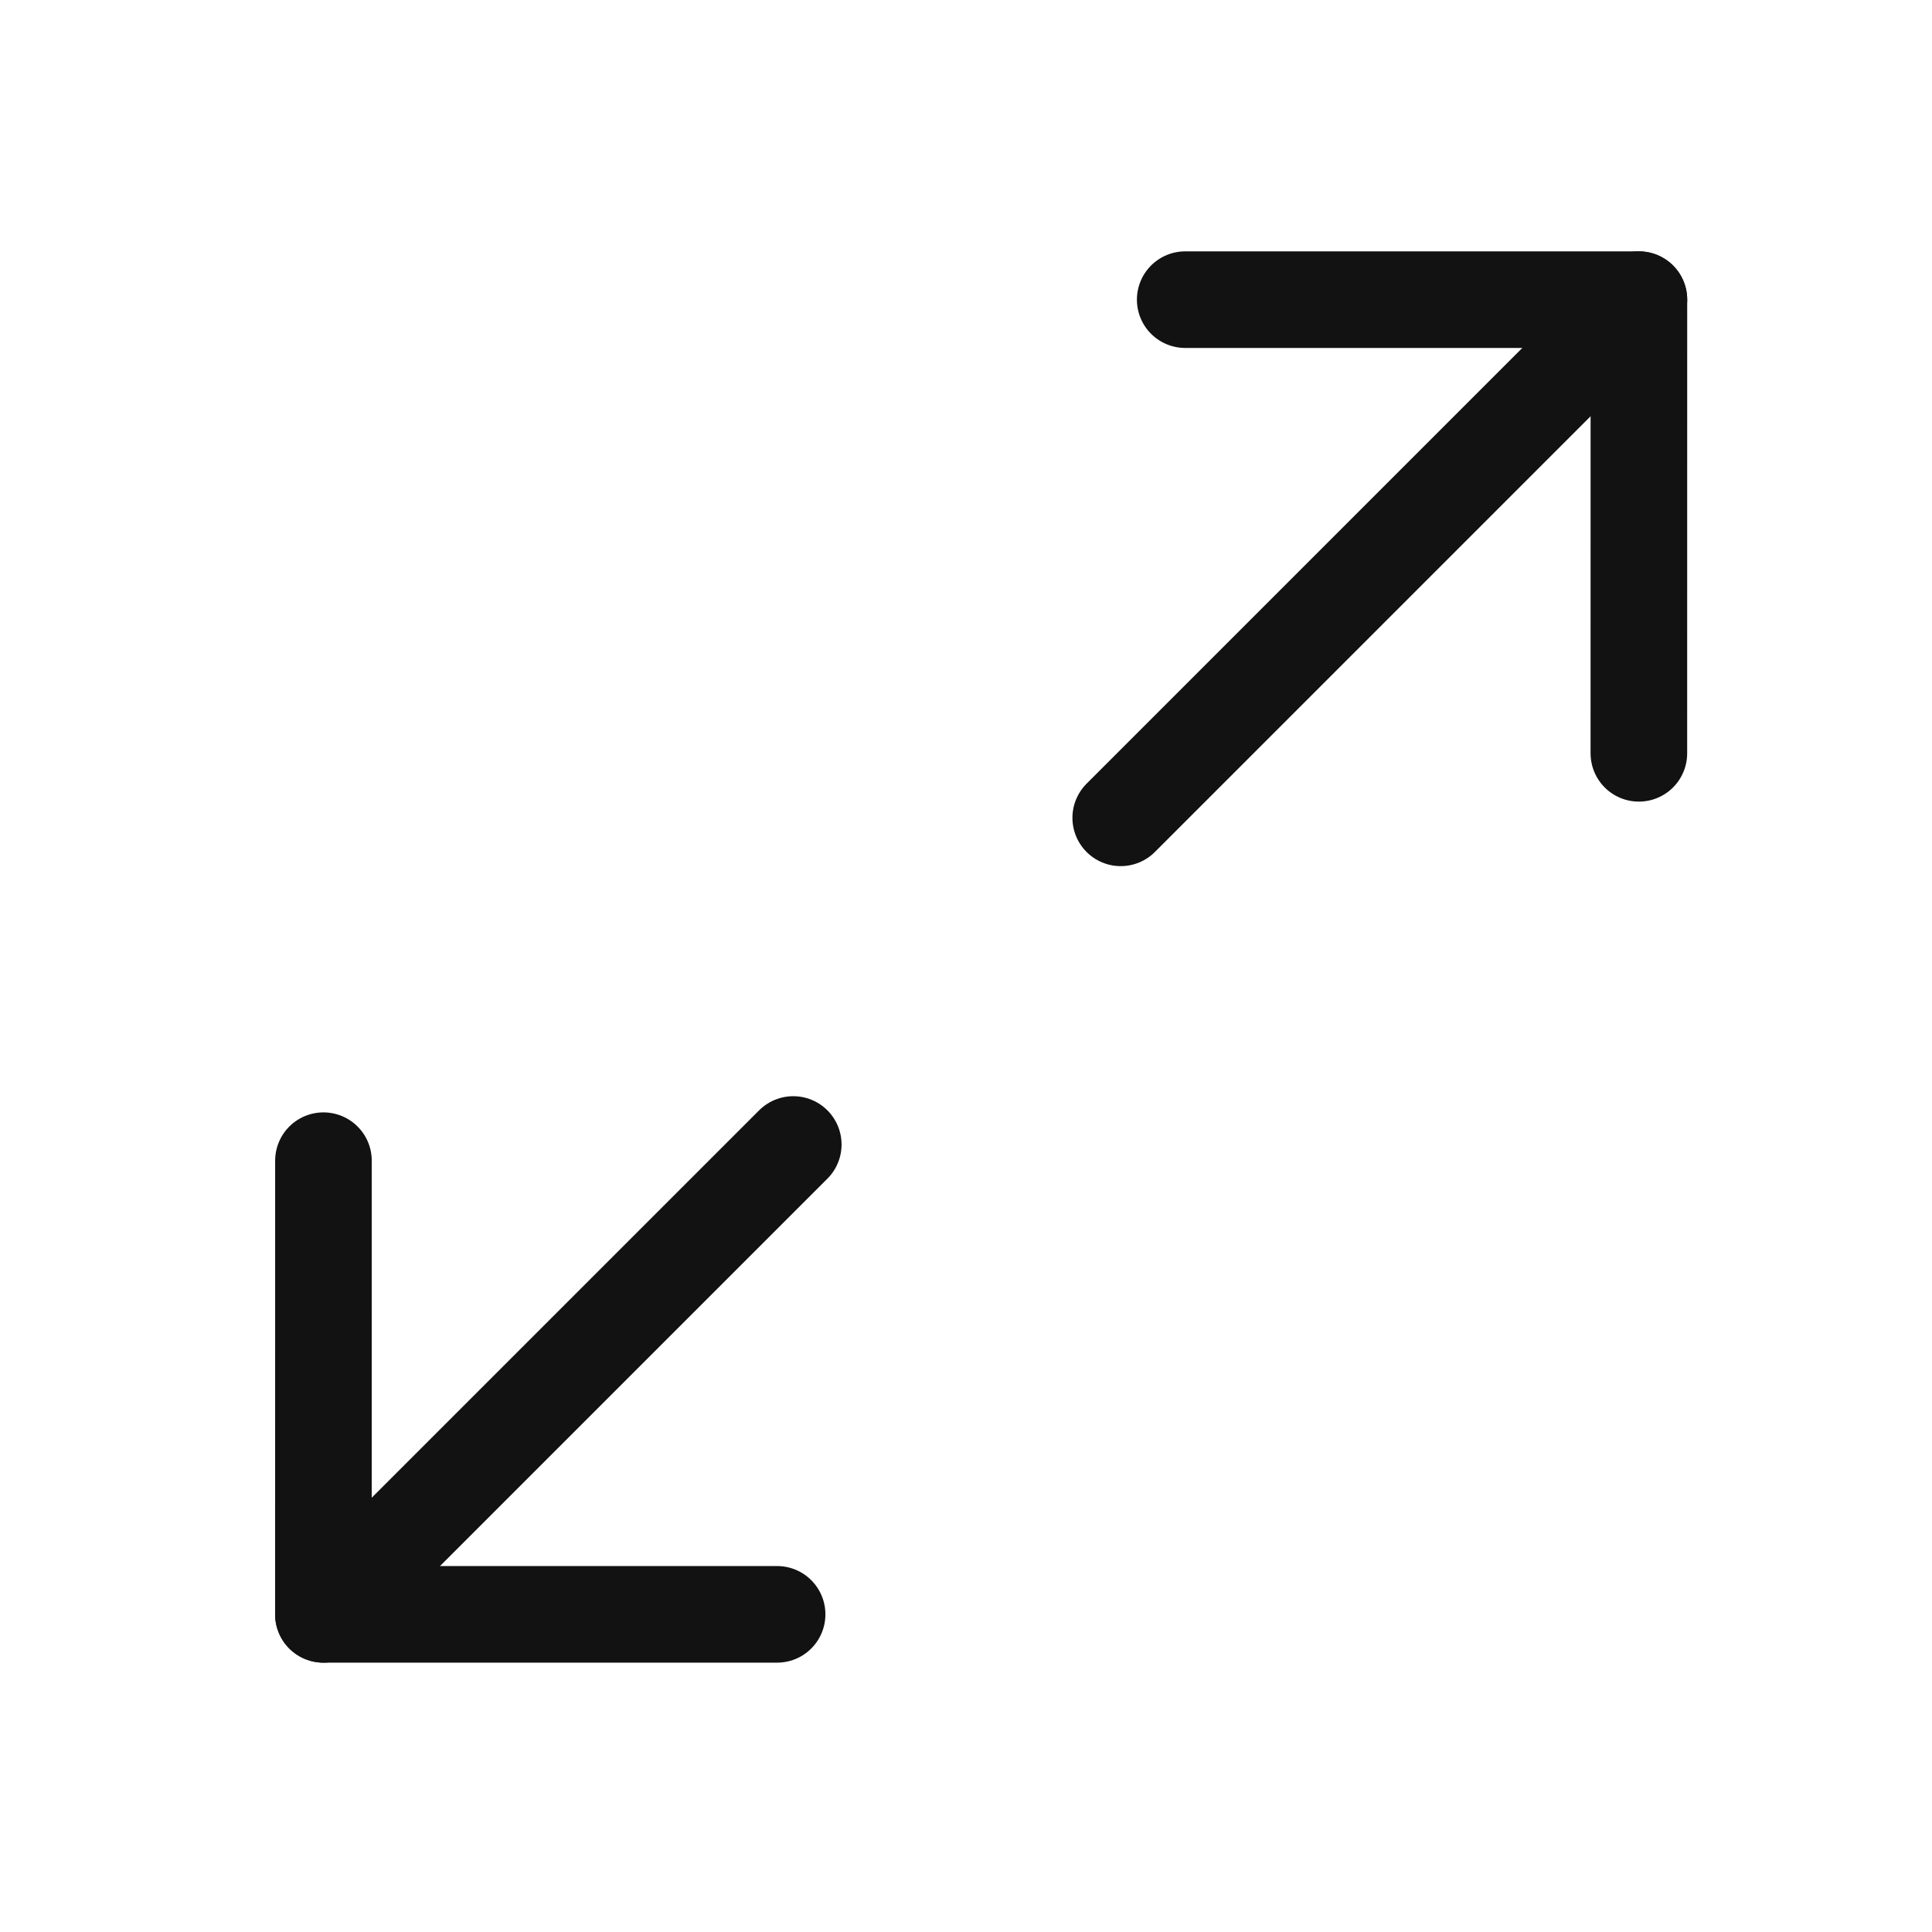 <?xml version="1.0" encoding="UTF-8"?>
<svg width="40px" height="40px" viewBox="0 0 40 40" version="1.1" xmlns="http://www.w3.org/2000/svg" xmlns:xlink="http://www.w3.org/1999/xlink">
    <!-- Generator: Sketch 44.1 (41455) - http://www.bohemiancoding.com/sketch -->
    <title>Battleground / Component / Preview / Expand</title>
    <desc>Created with Sketch.</desc>
    <defs></defs>
    <g id="Symbols" stroke="none" stroke-width="1" fill="none" fill-rule="evenodd" stroke-linecap="round">
        <g id="Battleground-/-Component-/-Preview-/-Expand" stroke="#121212" stroke-width="2">
            <g id="Group-2" transform="translate(11.546, 29.081) rotate(-315) translate(-11.546, -29.081) translate(4.546, 21.581)">
                <path d="M6.641,0.243 L6.641,14" id="Stroke-1"></path>
                <polyline id="Stroke-3" stroke-linejoin="round" points="13.283 7.358 6.641 14 1.0658141e-12 7.358"></polyline>
            </g>
            <g id="Group-2" transform="translate(28.021, 11.607) rotate(-135) translate(-28.021, -11.607) translate(21.021, 3.607)">
                <path d="M6.641,0.828 L6.641,16" id="Stroke-1"></path>
                <polyline id="Stroke-3" stroke-linejoin="round" points="13.283 9.358 6.641 16 1.07291953e-12 9.358"></polyline>
            </g>
        </g>
    </g>
</svg>